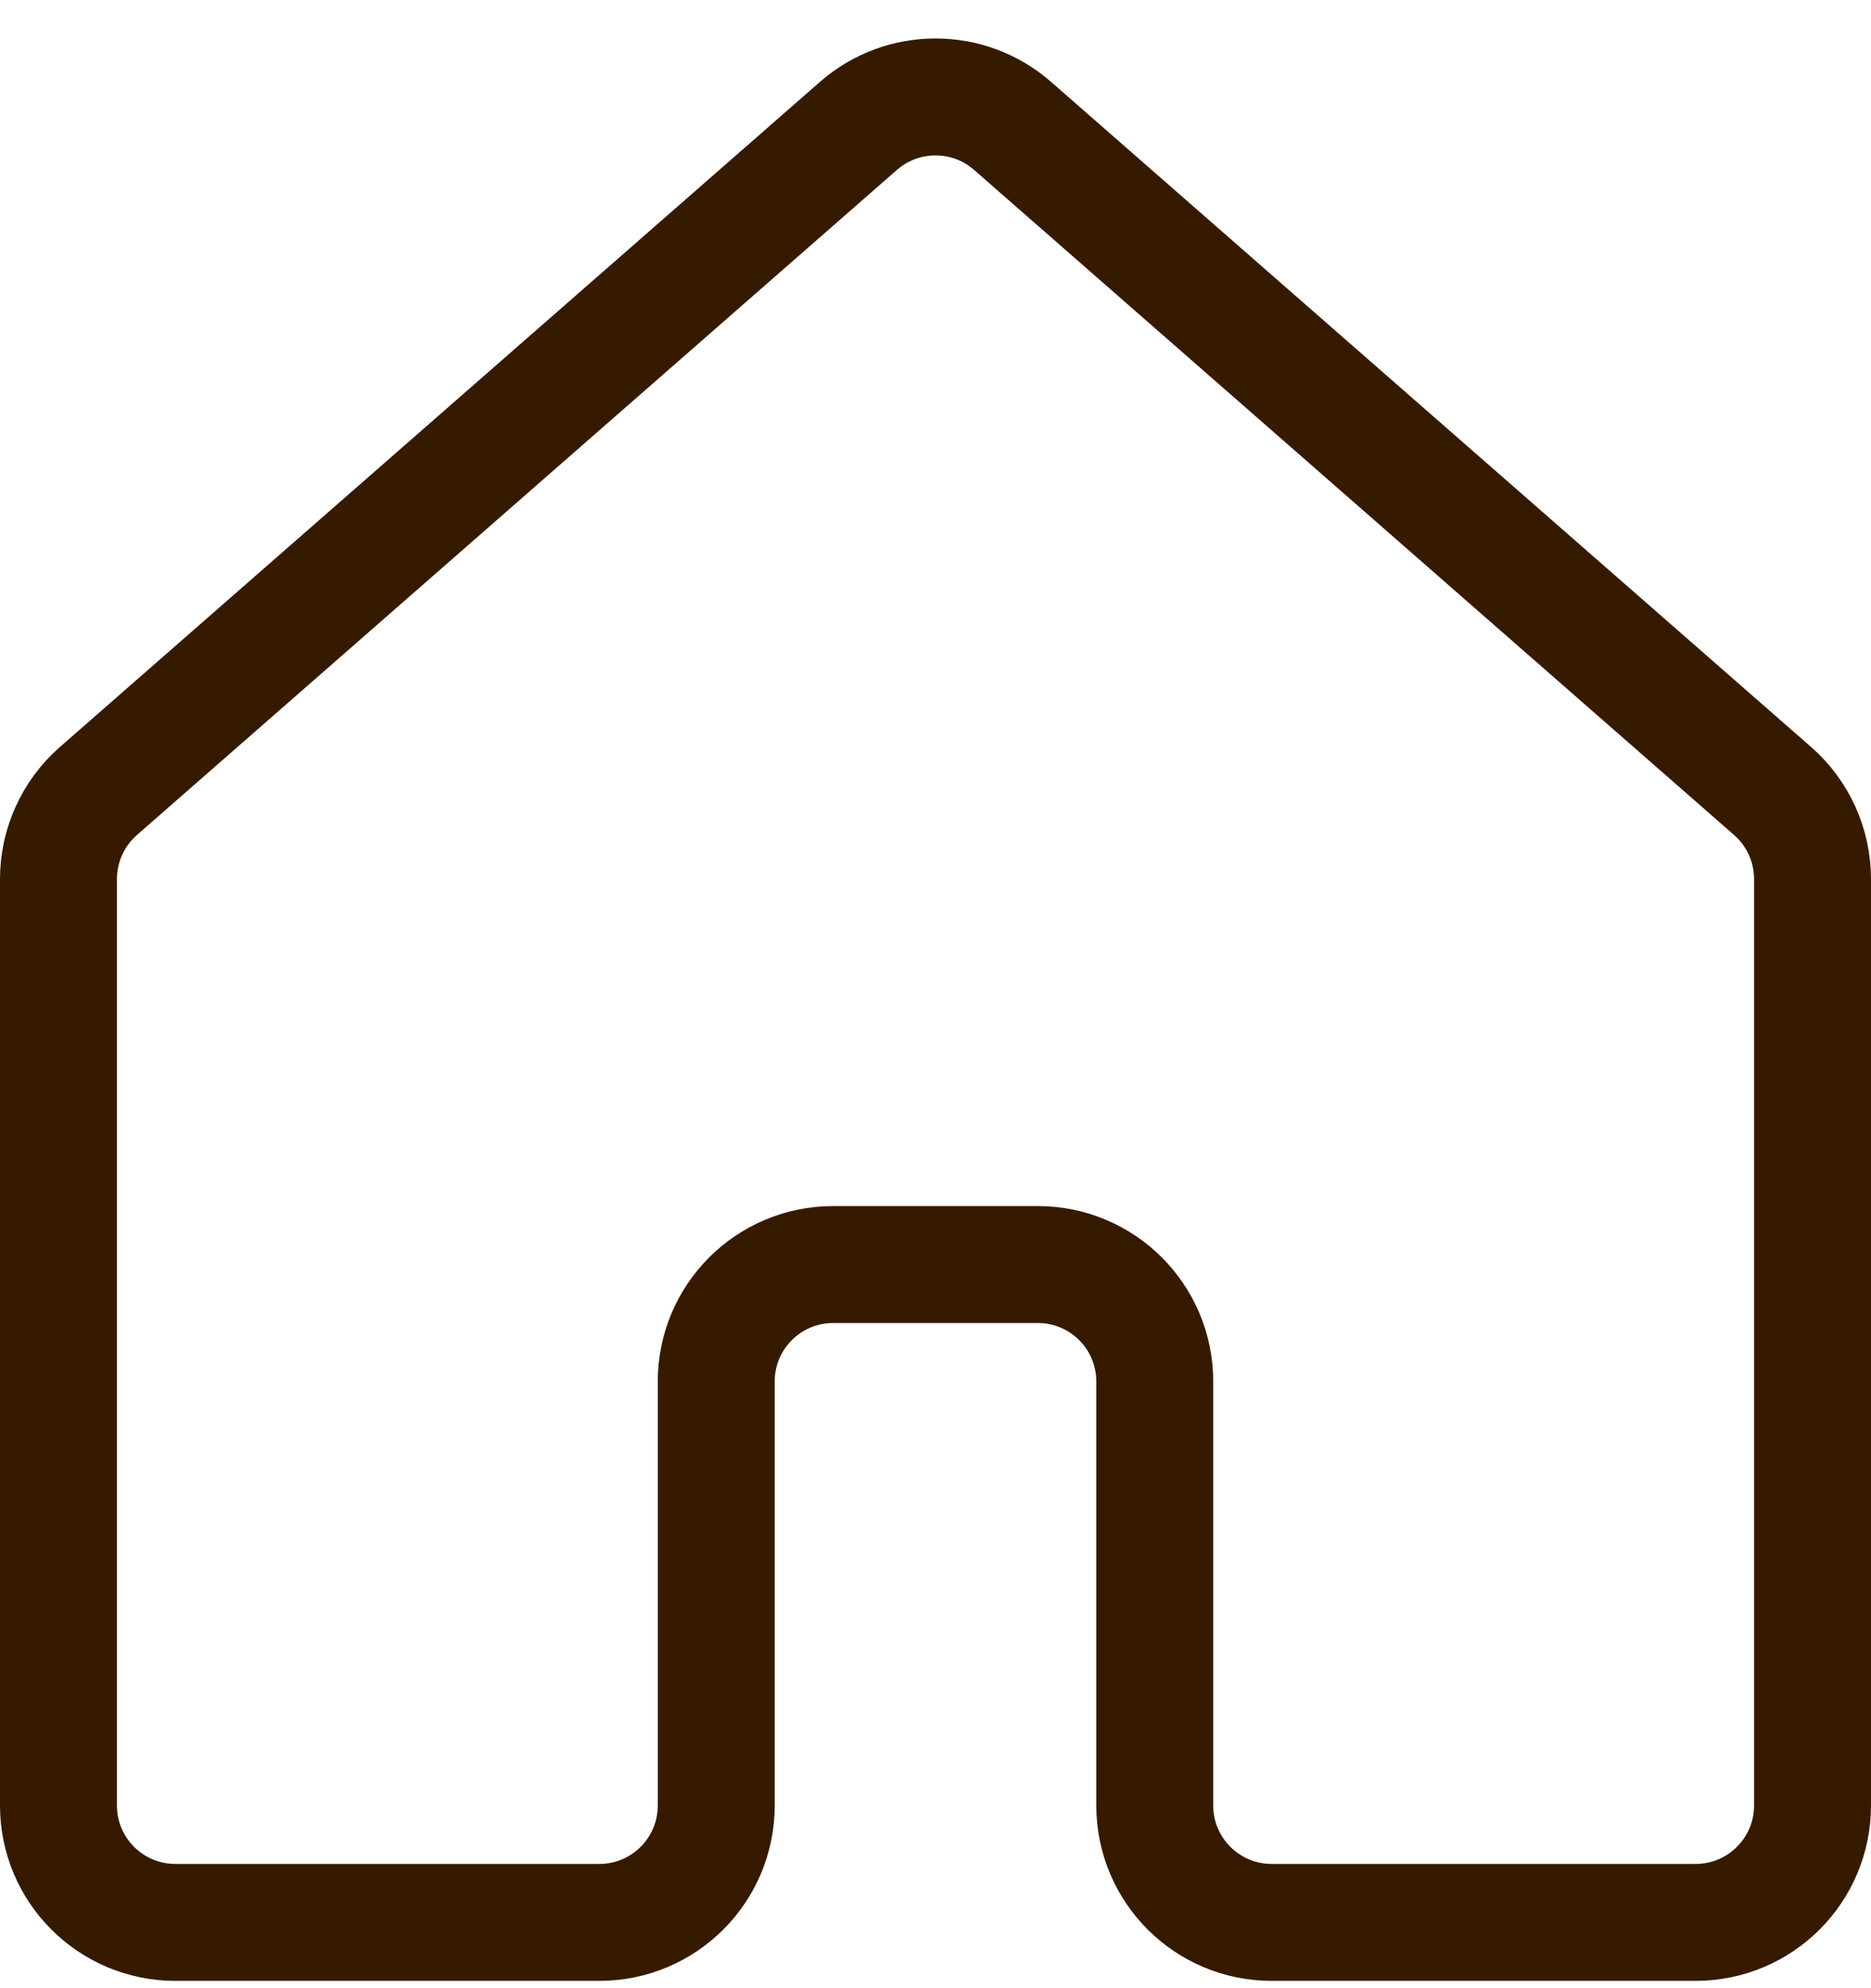 <svg width="32" height="34" viewBox="0 0 32 34" fill="none" xmlns="http://www.w3.org/2000/svg">
<path d="M1 15.033C1 14.456 1.249 13.907 1.683 13.527L14.683 2.152C15.437 1.493 16.563 1.493 17.317 2.152L30.317 13.527C30.751 13.907 31 14.456 31 15.033V30.875C31 31.98 30.105 32.875 29 32.875H21.75C20.645 32.875 19.75 31.98 19.75 30.875V23.625C19.75 22.52 18.855 21.625 17.75 21.625H14.25C13.145 21.625 12.25 22.52 12.25 23.625V30.875C12.25 31.98 11.355 32.875 10.25 32.875H3C1.895 32.875 1 31.98 1 30.875V15.033Z" stroke="#361A00" stroke-width="2" stroke-linejoin="round"/>
</svg>
